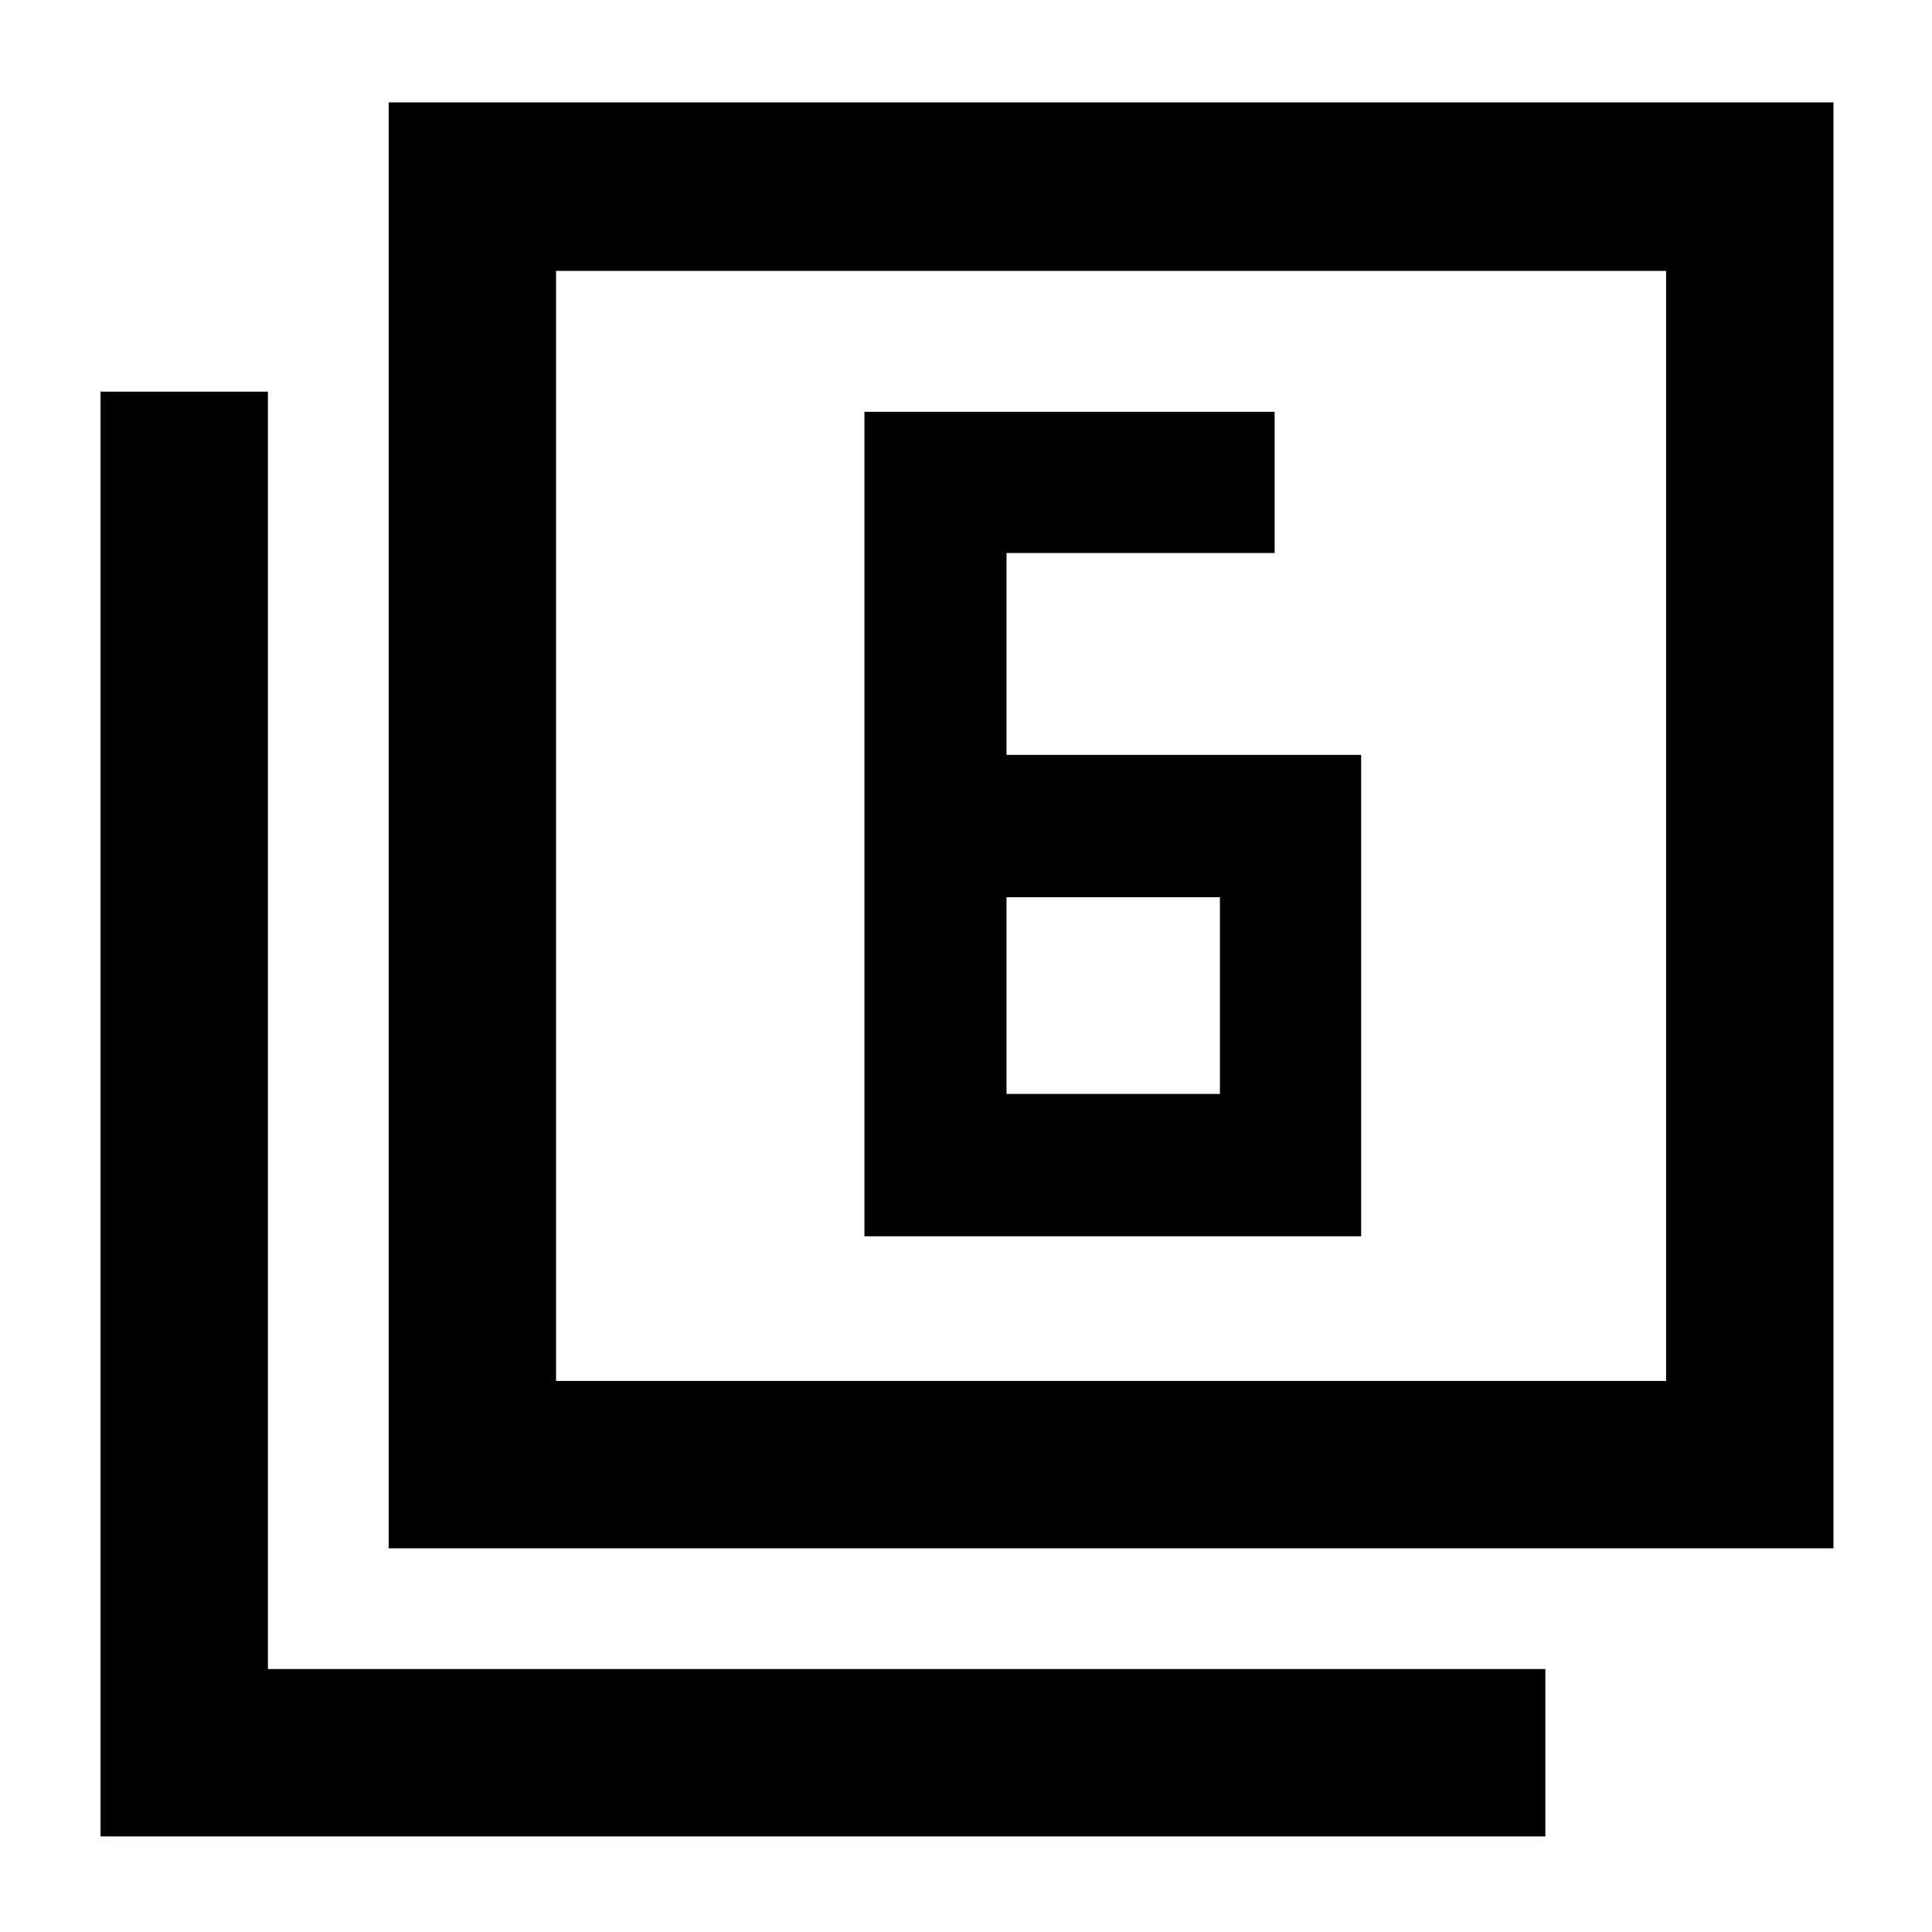 <svg xmlns="http://www.w3.org/2000/svg" height="48" viewBox="0 -960 960 960" width="48"><path d="M500.13-584.91v-100.31h133.22v-70.17H429.52v409.69h246.83v-239.21H500.13Zm0 70.74h106.04v97.73H500.13v-97.73Zm-307 323.52v-718.48h717.91v718.48H193.13Zm83.17-83.18h551.57v-551.56H276.3v551.56ZM49.96-47.48v-717.91h83.17v634.74h634.74v83.17H49.96ZM276.3-273.83v-551.56 551.56Z"/></svg>